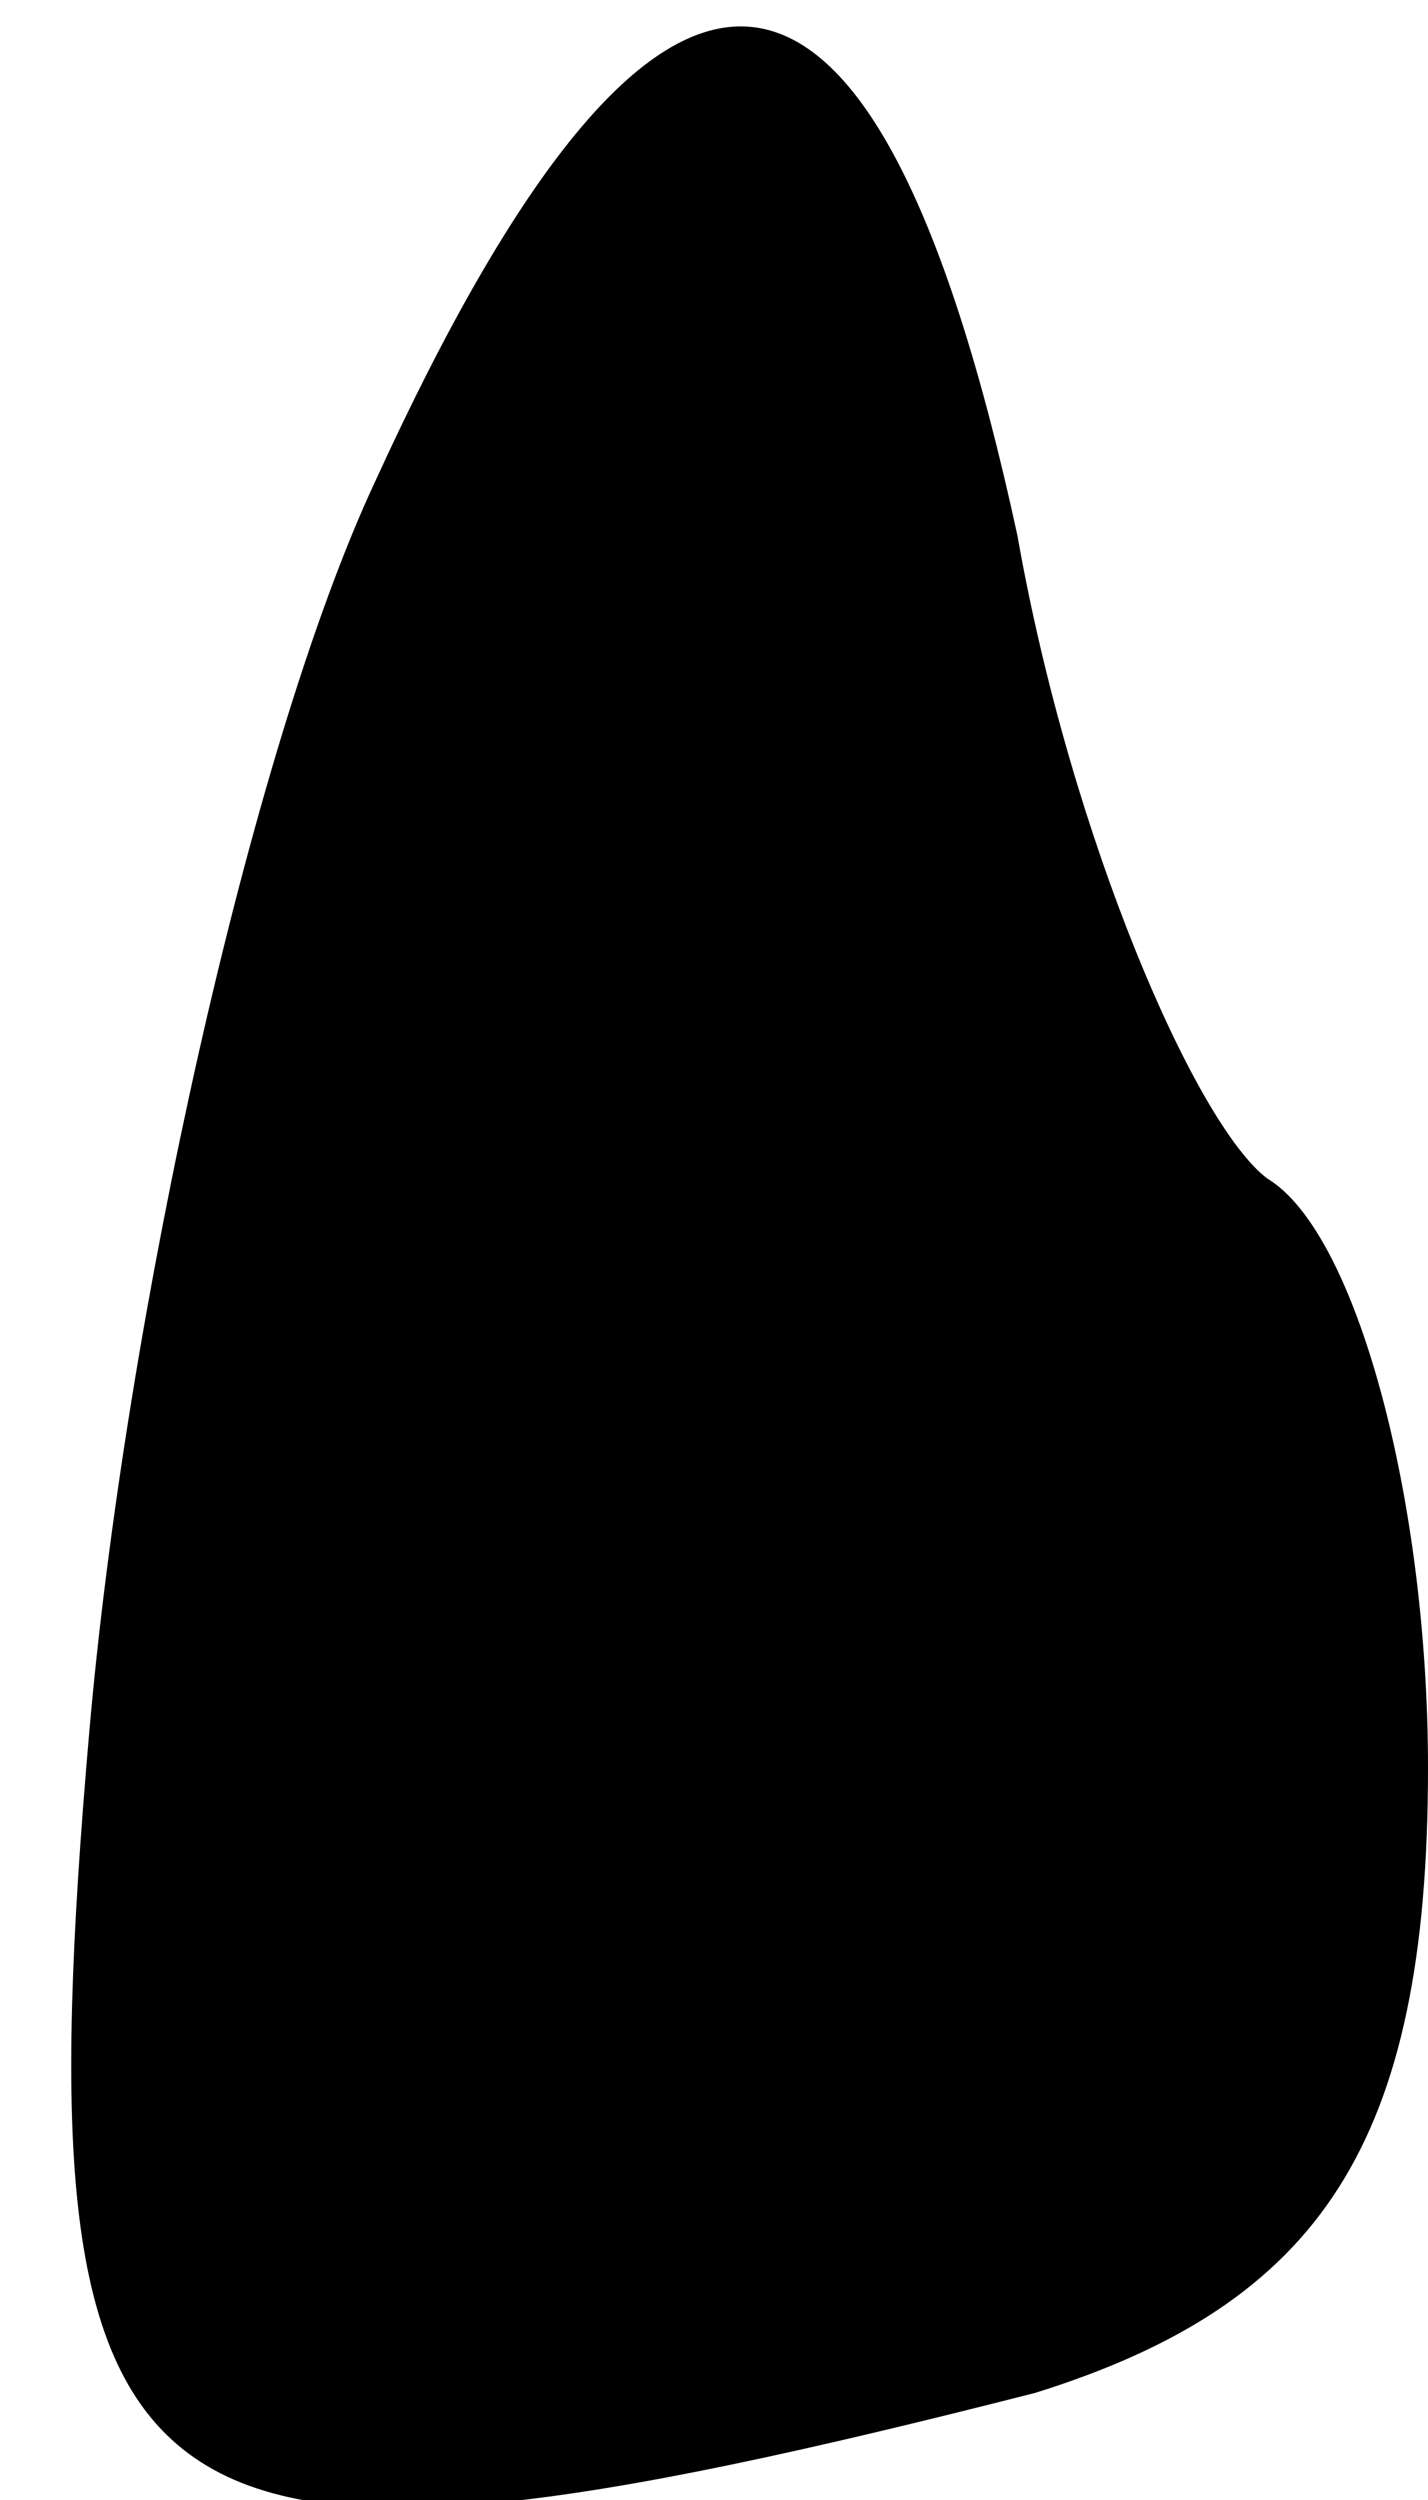 <?xml version="1.0" standalone="no"?>
<!DOCTYPE svg PUBLIC "-//W3C//DTD SVG 20010904//EN"
 "http://www.w3.org/TR/2001/REC-SVG-20010904/DTD/svg10.dtd">
<svg version="1.0" xmlns="http://www.w3.org/2000/svg"
 width="8pt" height="14pt" viewBox="0 0 8 14"
 preserveAspectRatio="xMidYMid meet">
<g transform="translate(0,14) scale(0.1,-0.1)"
fill="#000000" stroke="none">
<path fill="#000000" stroke="none" d="M21 113 c-7 -15 -14 -47 -16 -70 -4
-46 2 -50 53 -37 16 5 22 14 22 35 0 15 -4 30 -9 33 -4 3 -11 19 -14 36 -8 37
-20 38 -36 3z"/>
</g>
</svg>
